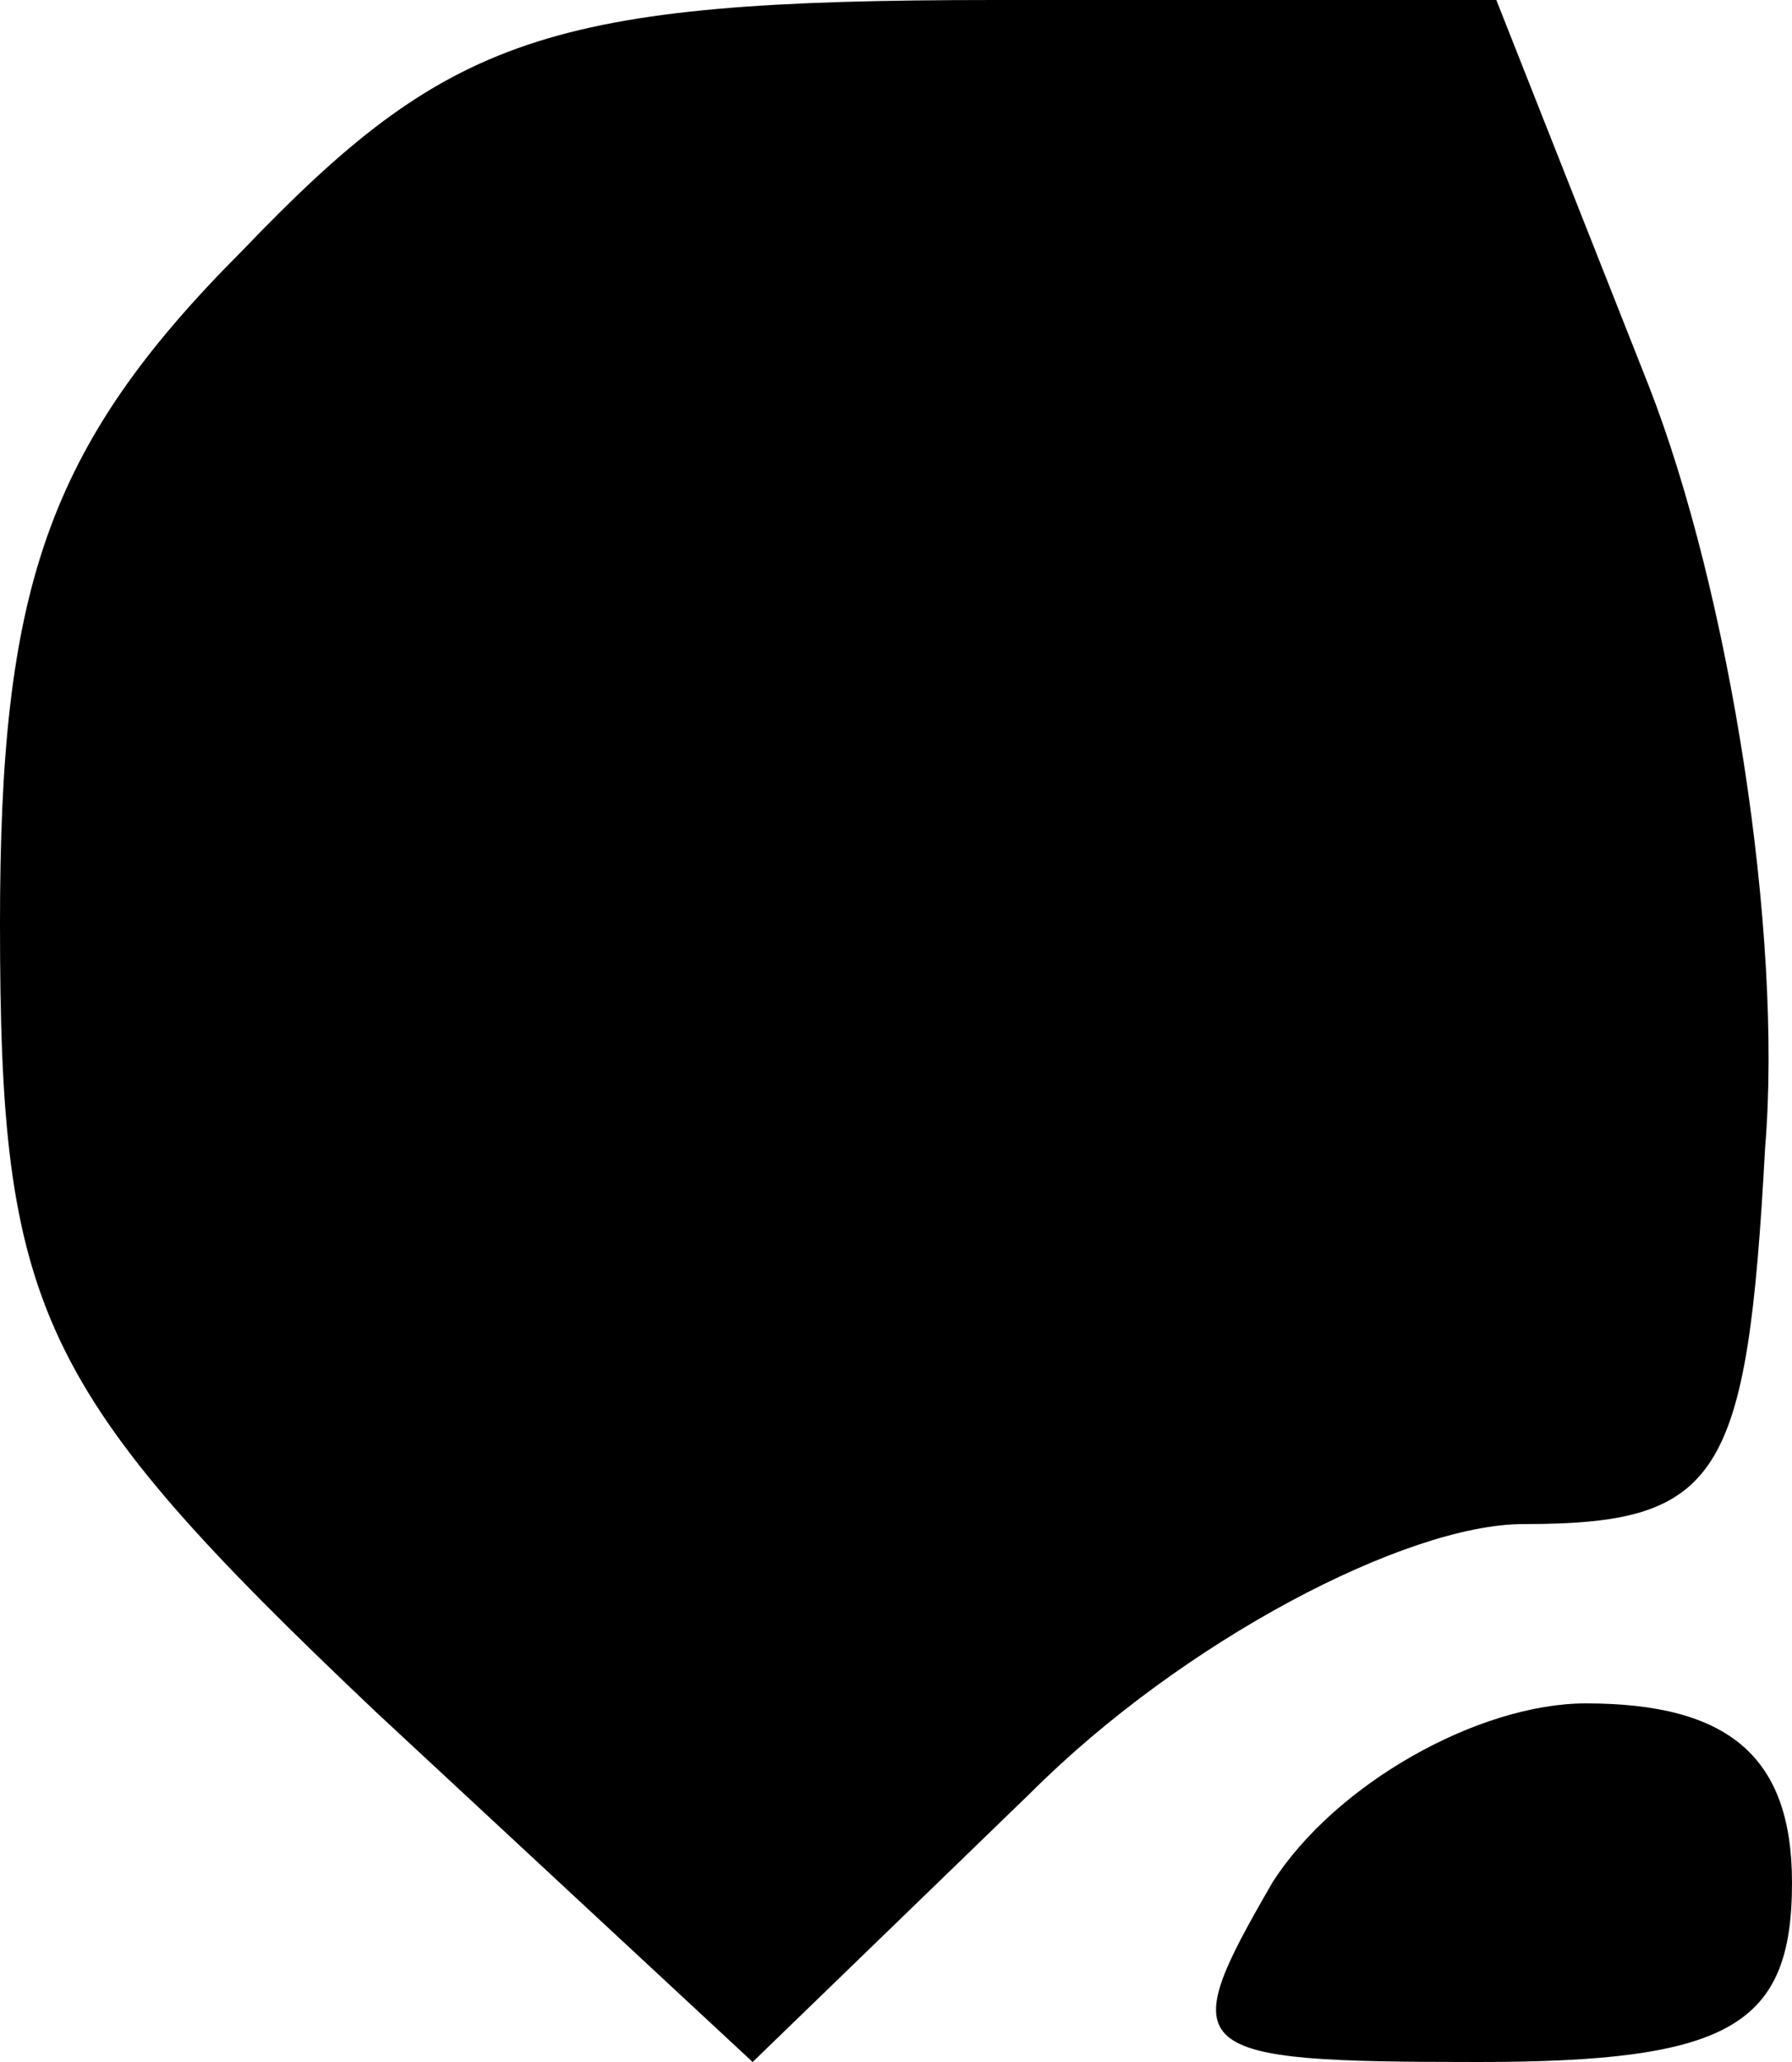 <?xml version="1.0" standalone="no"?>
<!DOCTYPE svg PUBLIC "-//W3C//DTD SVG 20010904//EN"
 "http://www.w3.org/TR/2001/REC-SVG-20010904/DTD/svg10.dtd">
<svg version="1.0" xmlns="http://www.w3.org/2000/svg"
 width="20pt" height="23pt" viewBox="0 0 20 23"
 preserveAspectRatio="xMidYMid meet">
<g transform="translate(0,23) scale(0.1,-0.1)"
fill="#000000" stroke="none">
<path fill="#000000" stroke="none" d="M27 202 c-22 -22 -27 -38 -27 -75 0
-43 4 -52 42 -88 l42 -39 31 30 c17 17 42 30 55 30 22 0 25 5 27 42 2 24 -4
62 -13 85 l-17 43 -56 0 c-50 0 -61 -4 -84 -28z"/>
<path fill="#000000" stroke="none" d="M142 20 c-11 -19 -10 -20 23 -20 28 0
35 4 35 20 0 14 -7 20 -23 20 -12 0 -28 -9 -35 -20z"/>
</g>
</svg>
